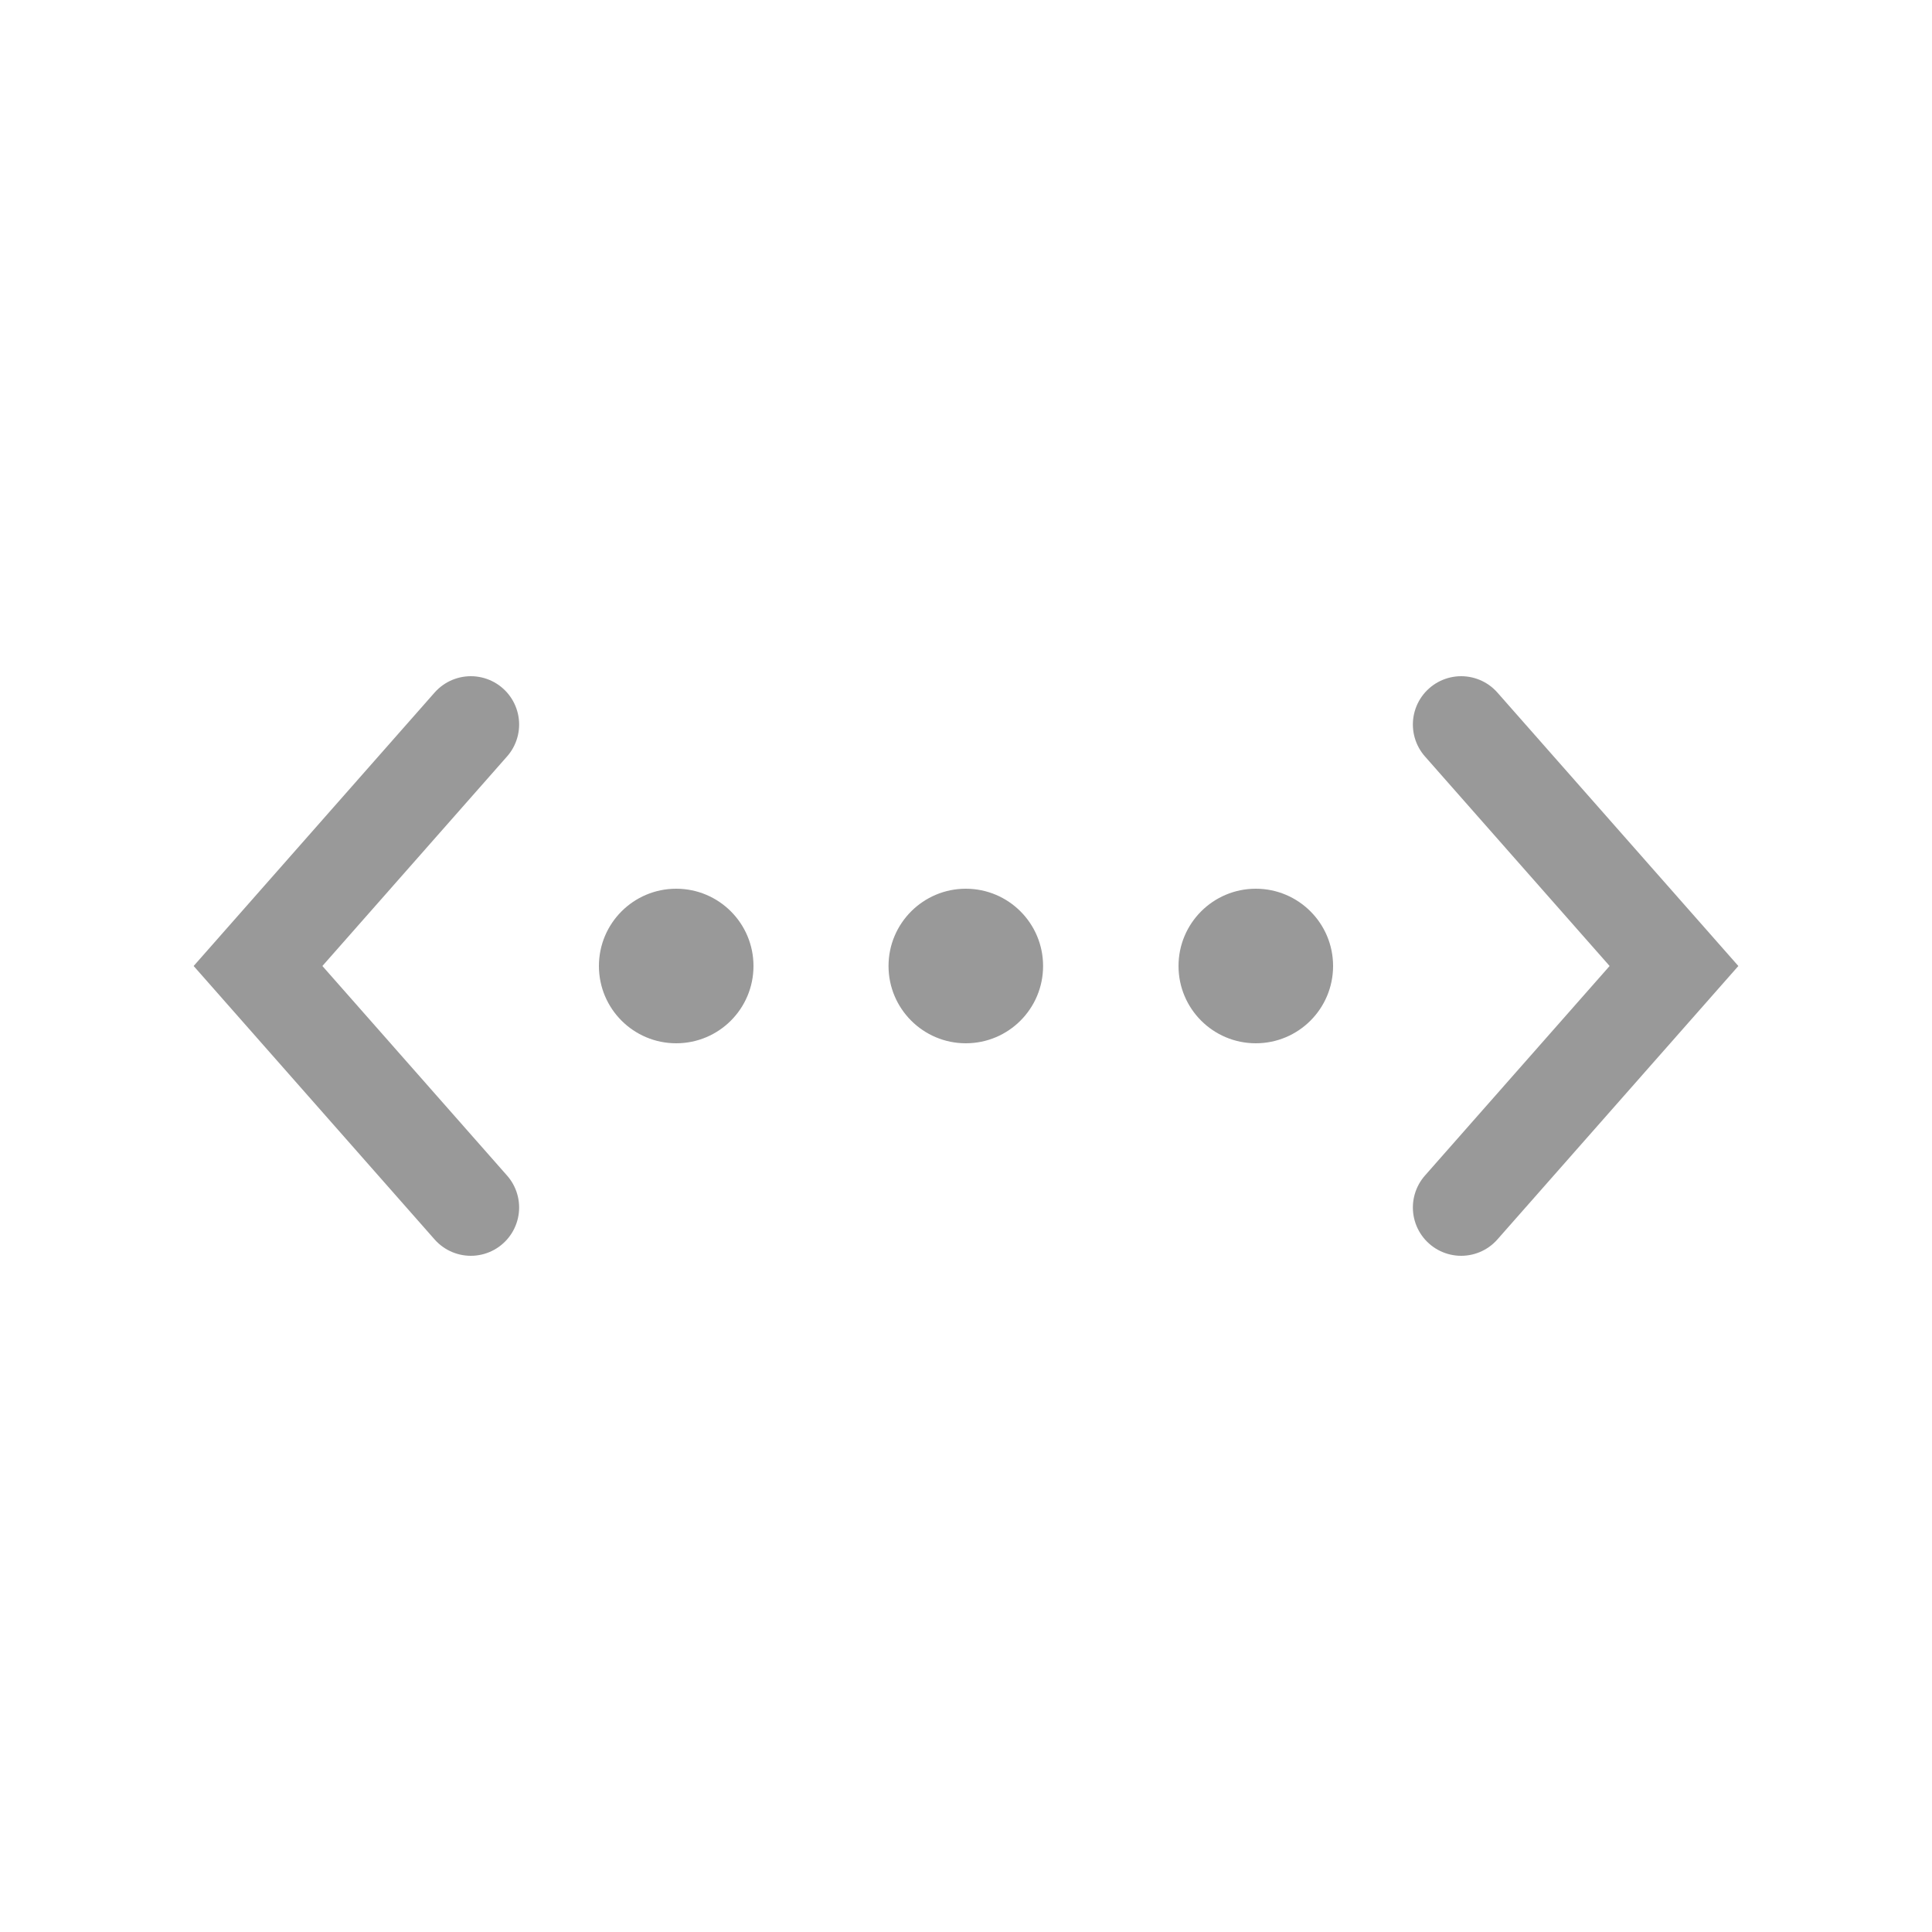 <svg width="20" height="20" viewBox="0 0 20 20" fill="none" xmlns="http://www.w3.org/2000/svg">
<path d="M15.126 7.5L17.329 10L15.126 12.5" stroke="black" stroke-opacity="0.4" stroke-linecap="round"/>
<path d="M4.874 7.5L2.671 10L4.874 12.5" stroke="black" stroke-opacity="0.4" stroke-linecap="round"/>
<path d="M7 10.8C7.442 10.8 7.8 10.442 7.8 10C7.8 9.558 7.442 9.2 7 9.2C6.558 9.2 6.2 9.558 6.2 10C6.2 10.442 6.558 10.8 7 10.8Z" fill="black" fill-opacity="0.4"/>
<path d="M13 10.8C13.442 10.8 13.8 10.442 13.8 10C13.8 9.558 13.442 9.2 13 9.2C12.558 9.2 12.2 9.558 12.2 10C12.2 10.442 12.558 10.8 13 10.8Z" fill="black" fill-opacity="0.4"/>
<path d="M9.998 10.8C10.44 10.8 10.798 10.442 10.798 10C10.798 9.558 10.44 9.2 9.998 9.2C9.557 9.2 9.198 9.558 9.198 10C9.198 10.442 9.557 10.8 9.998 10.8Z" fill="black" fill-opacity="0.4"/>
</svg>
